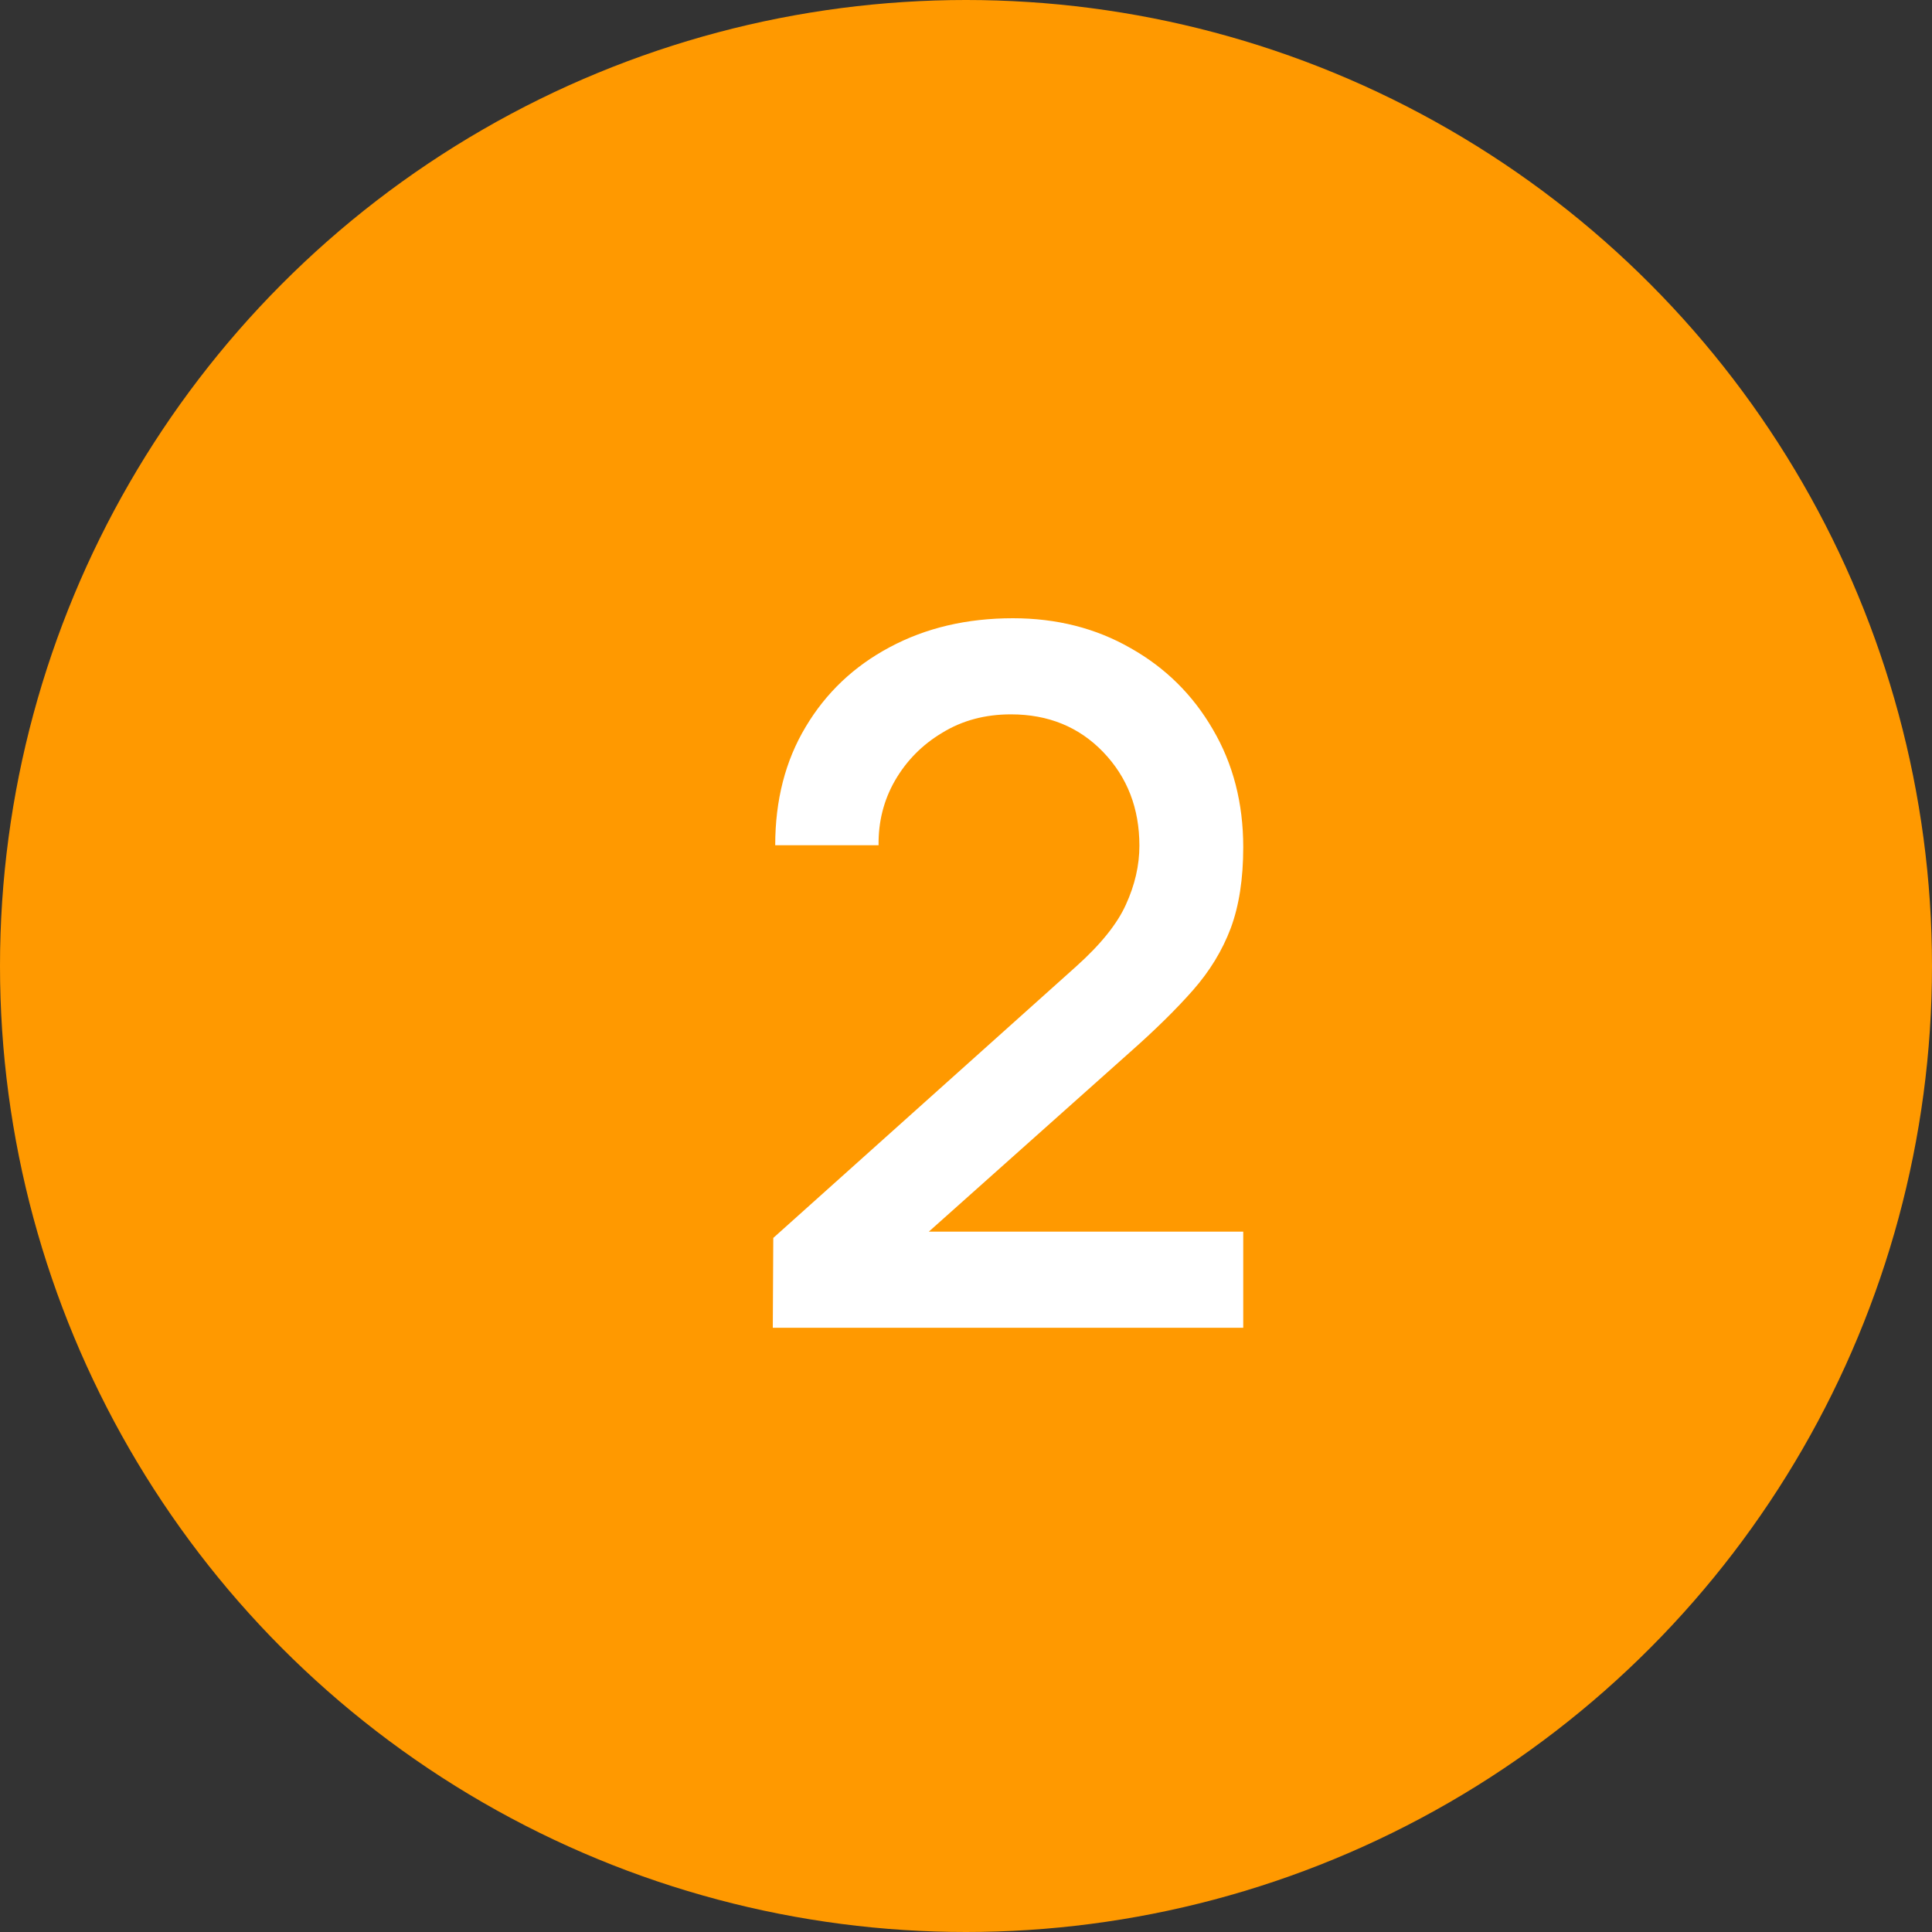 <svg width="32" height="32" viewBox="0 0 32 32" fill="none" xmlns="http://www.w3.org/2000/svg">
<rect x="0" y="0" width="32" height="32" fill="#333333" stroke="none"/>
<circle cx="16" cy="16" r="16" fill="#FF9900"/>
<path d="M12.8 21.992H20.592V20.4H15.384L18.72 17.424C19.136 17.056 19.483 16.715 19.76 16.4C20.037 16.085 20.245 15.744 20.384 15.376C20.523 15.003 20.592 14.555 20.592 14.032C20.592 13.301 20.424 12.651 20.088 12.08C19.757 11.509 19.304 11.061 18.728 10.736C18.152 10.405 17.501 10.24 16.776 10.24C16.013 10.24 15.333 10.4 14.736 10.72C14.144 11.035 13.68 11.475 13.344 12.04C13.008 12.6 12.84 13.253 12.84 14H14.552C14.547 13.611 14.637 13.253 14.824 12.928C15.016 12.597 15.277 12.333 15.608 12.136C15.939 11.933 16.317 11.832 16.744 11.832C17.363 11.832 17.872 12.04 18.272 12.456C18.672 12.872 18.872 13.389 18.872 14.008C18.872 14.333 18.797 14.659 18.648 14.984C18.504 15.304 18.229 15.645 17.824 16.008L12.808 20.504L12.8 21.992Z" fill="white"/>
</svg>
